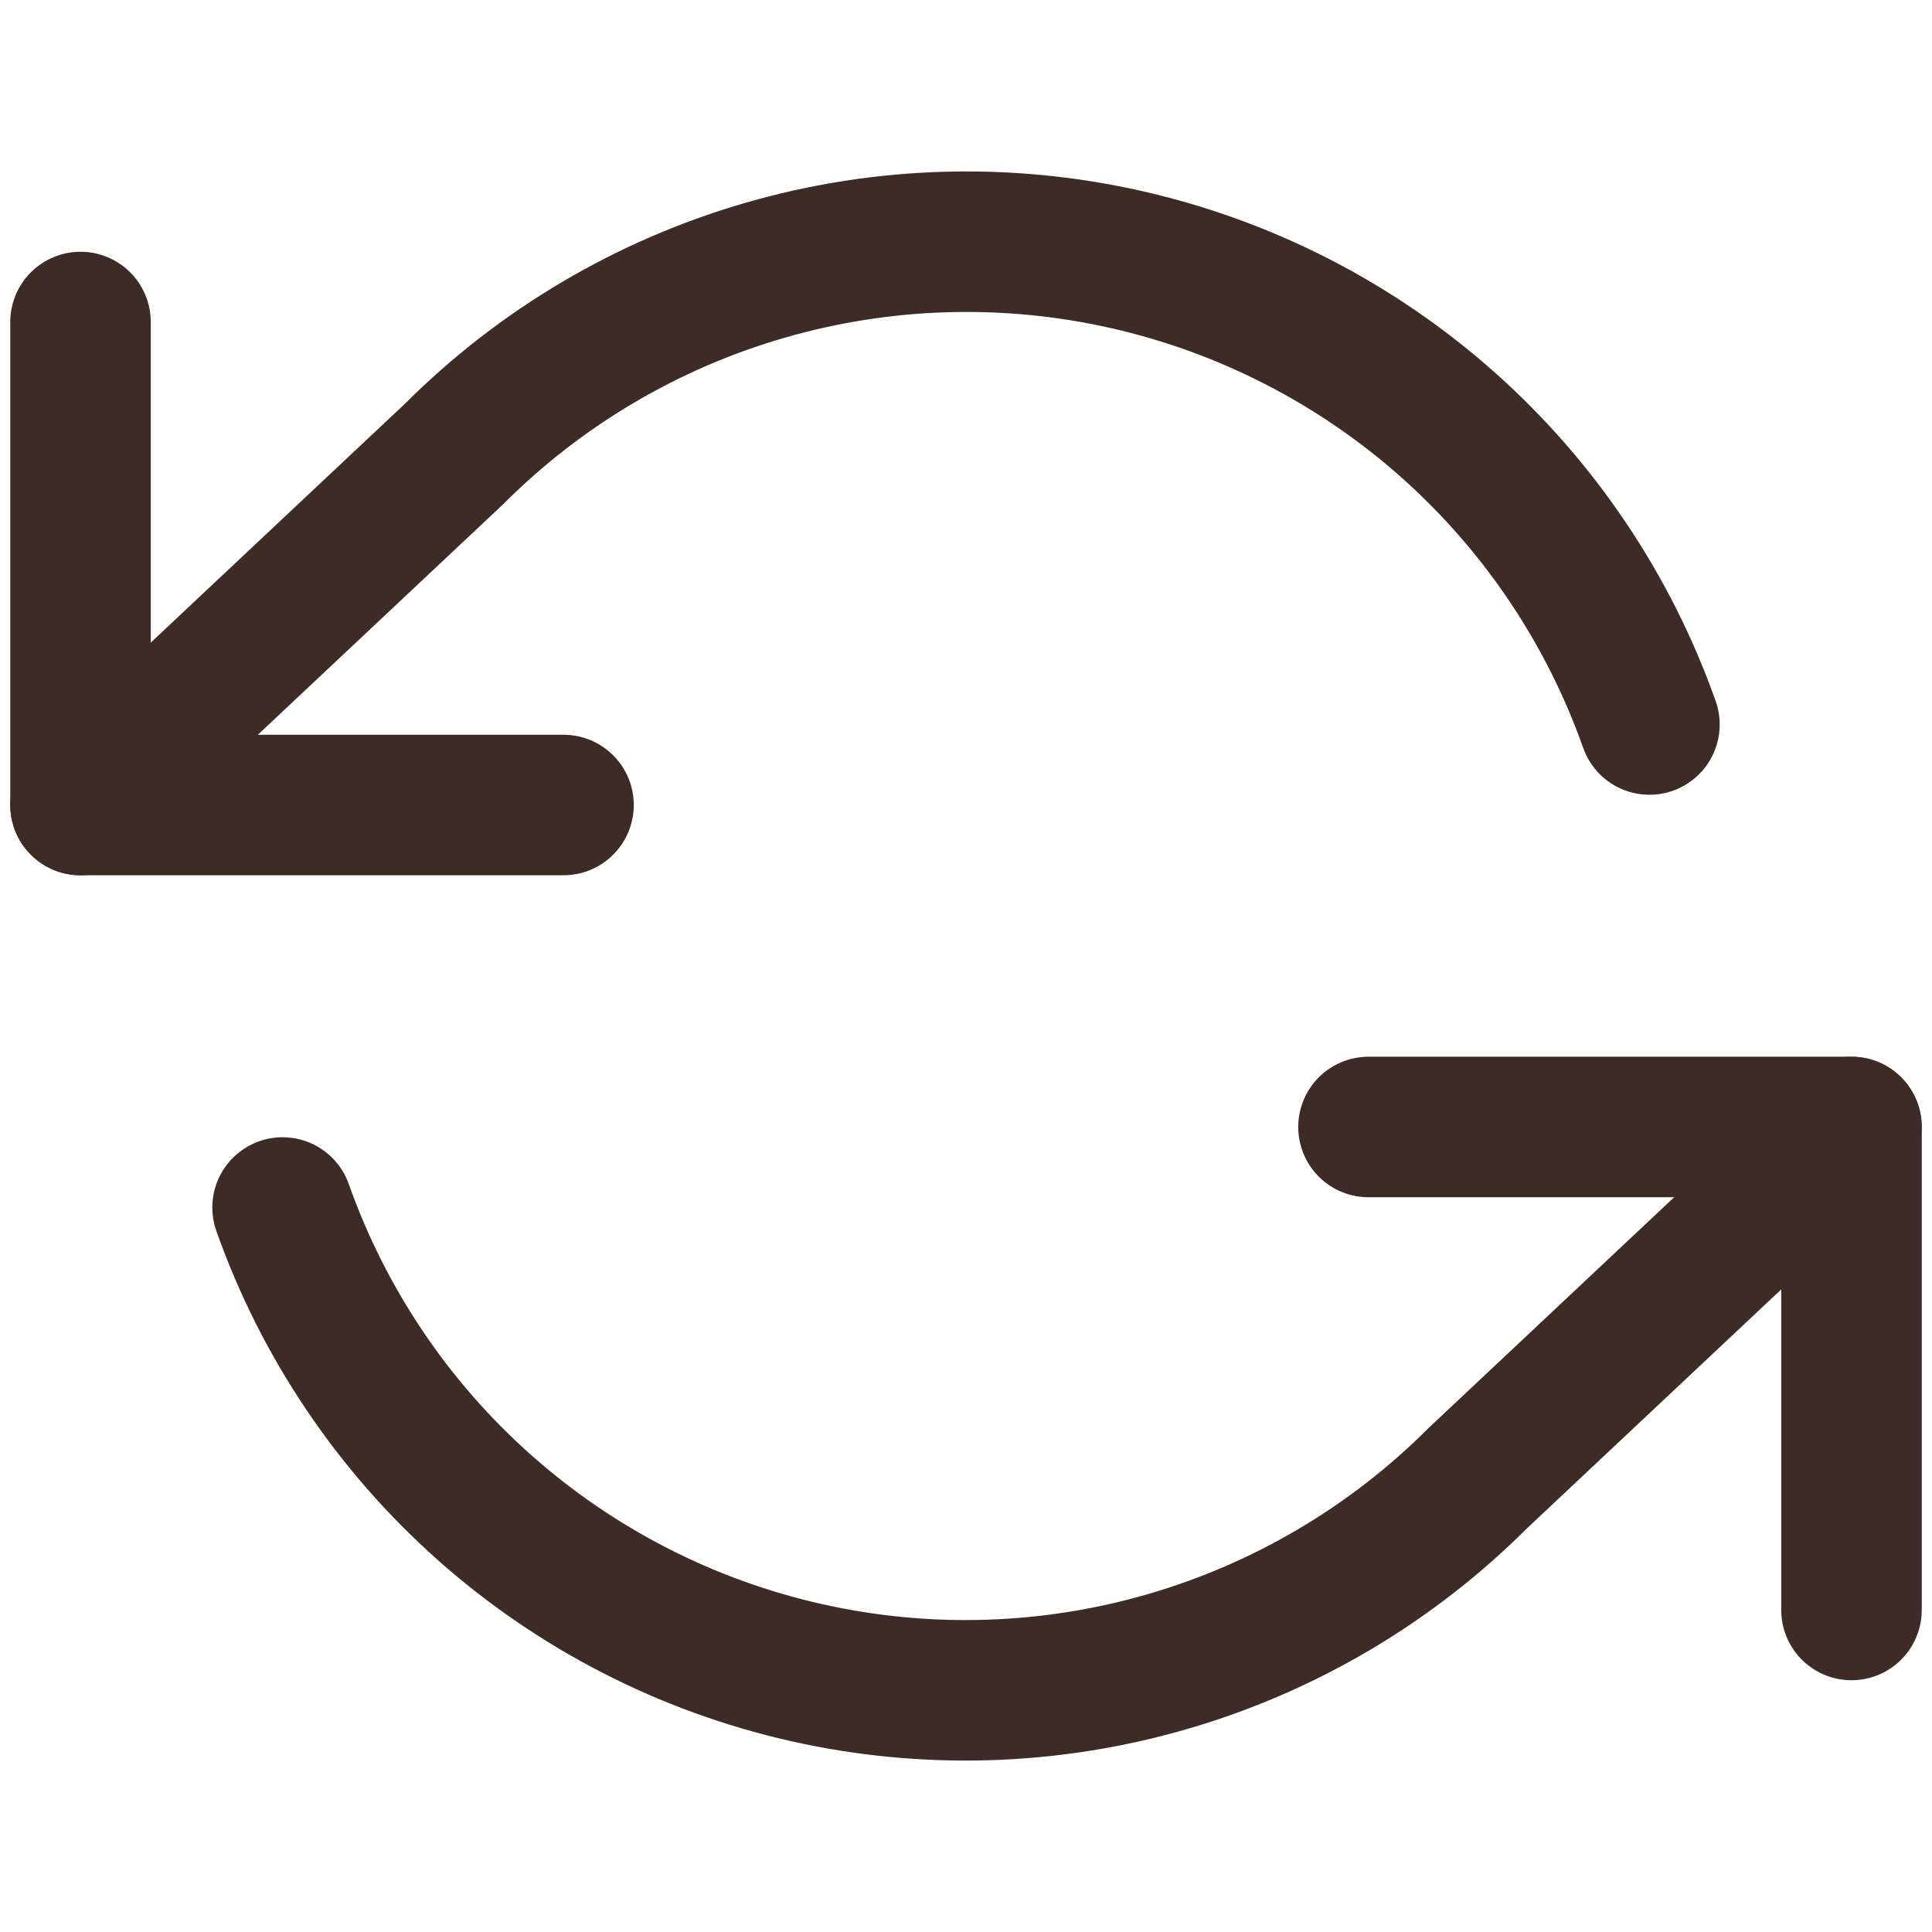 <svg width="55" height="55" viewBox="0 0 55 55" fill="none" xmlns="http://www.w3.org/2000/svg">
<path d="M52.708 45.833L52.708 32.083L38.958 32.083" stroke="#3D2C25" stroke-width="4" stroke-linecap="round" stroke-linejoin="round"/>
<path d="M2.292 9.167L2.292 22.917L16.042 22.917" stroke="#3D2C25" stroke-width="4" stroke-linecap="round" stroke-linejoin="round"/>
<path d="M8.044 34.375C9.206 37.659 11.181 40.596 13.785 42.91C16.39 45.225 19.537 46.842 22.936 47.611C26.334 48.38 29.871 48.276 33.218 47.307C36.565 46.339 39.612 44.539 42.075 42.075L52.708 32.083M2.292 22.917L12.925 12.925C15.388 10.461 18.435 8.661 21.782 7.693C25.129 6.725 28.666 6.62 32.064 7.389C35.462 8.158 38.61 9.775 41.215 12.089C43.819 14.404 45.794 17.341 46.956 20.625" stroke="#3D2C25" stroke-width="4" stroke-linecap="round" stroke-linejoin="round"/>
</svg>
